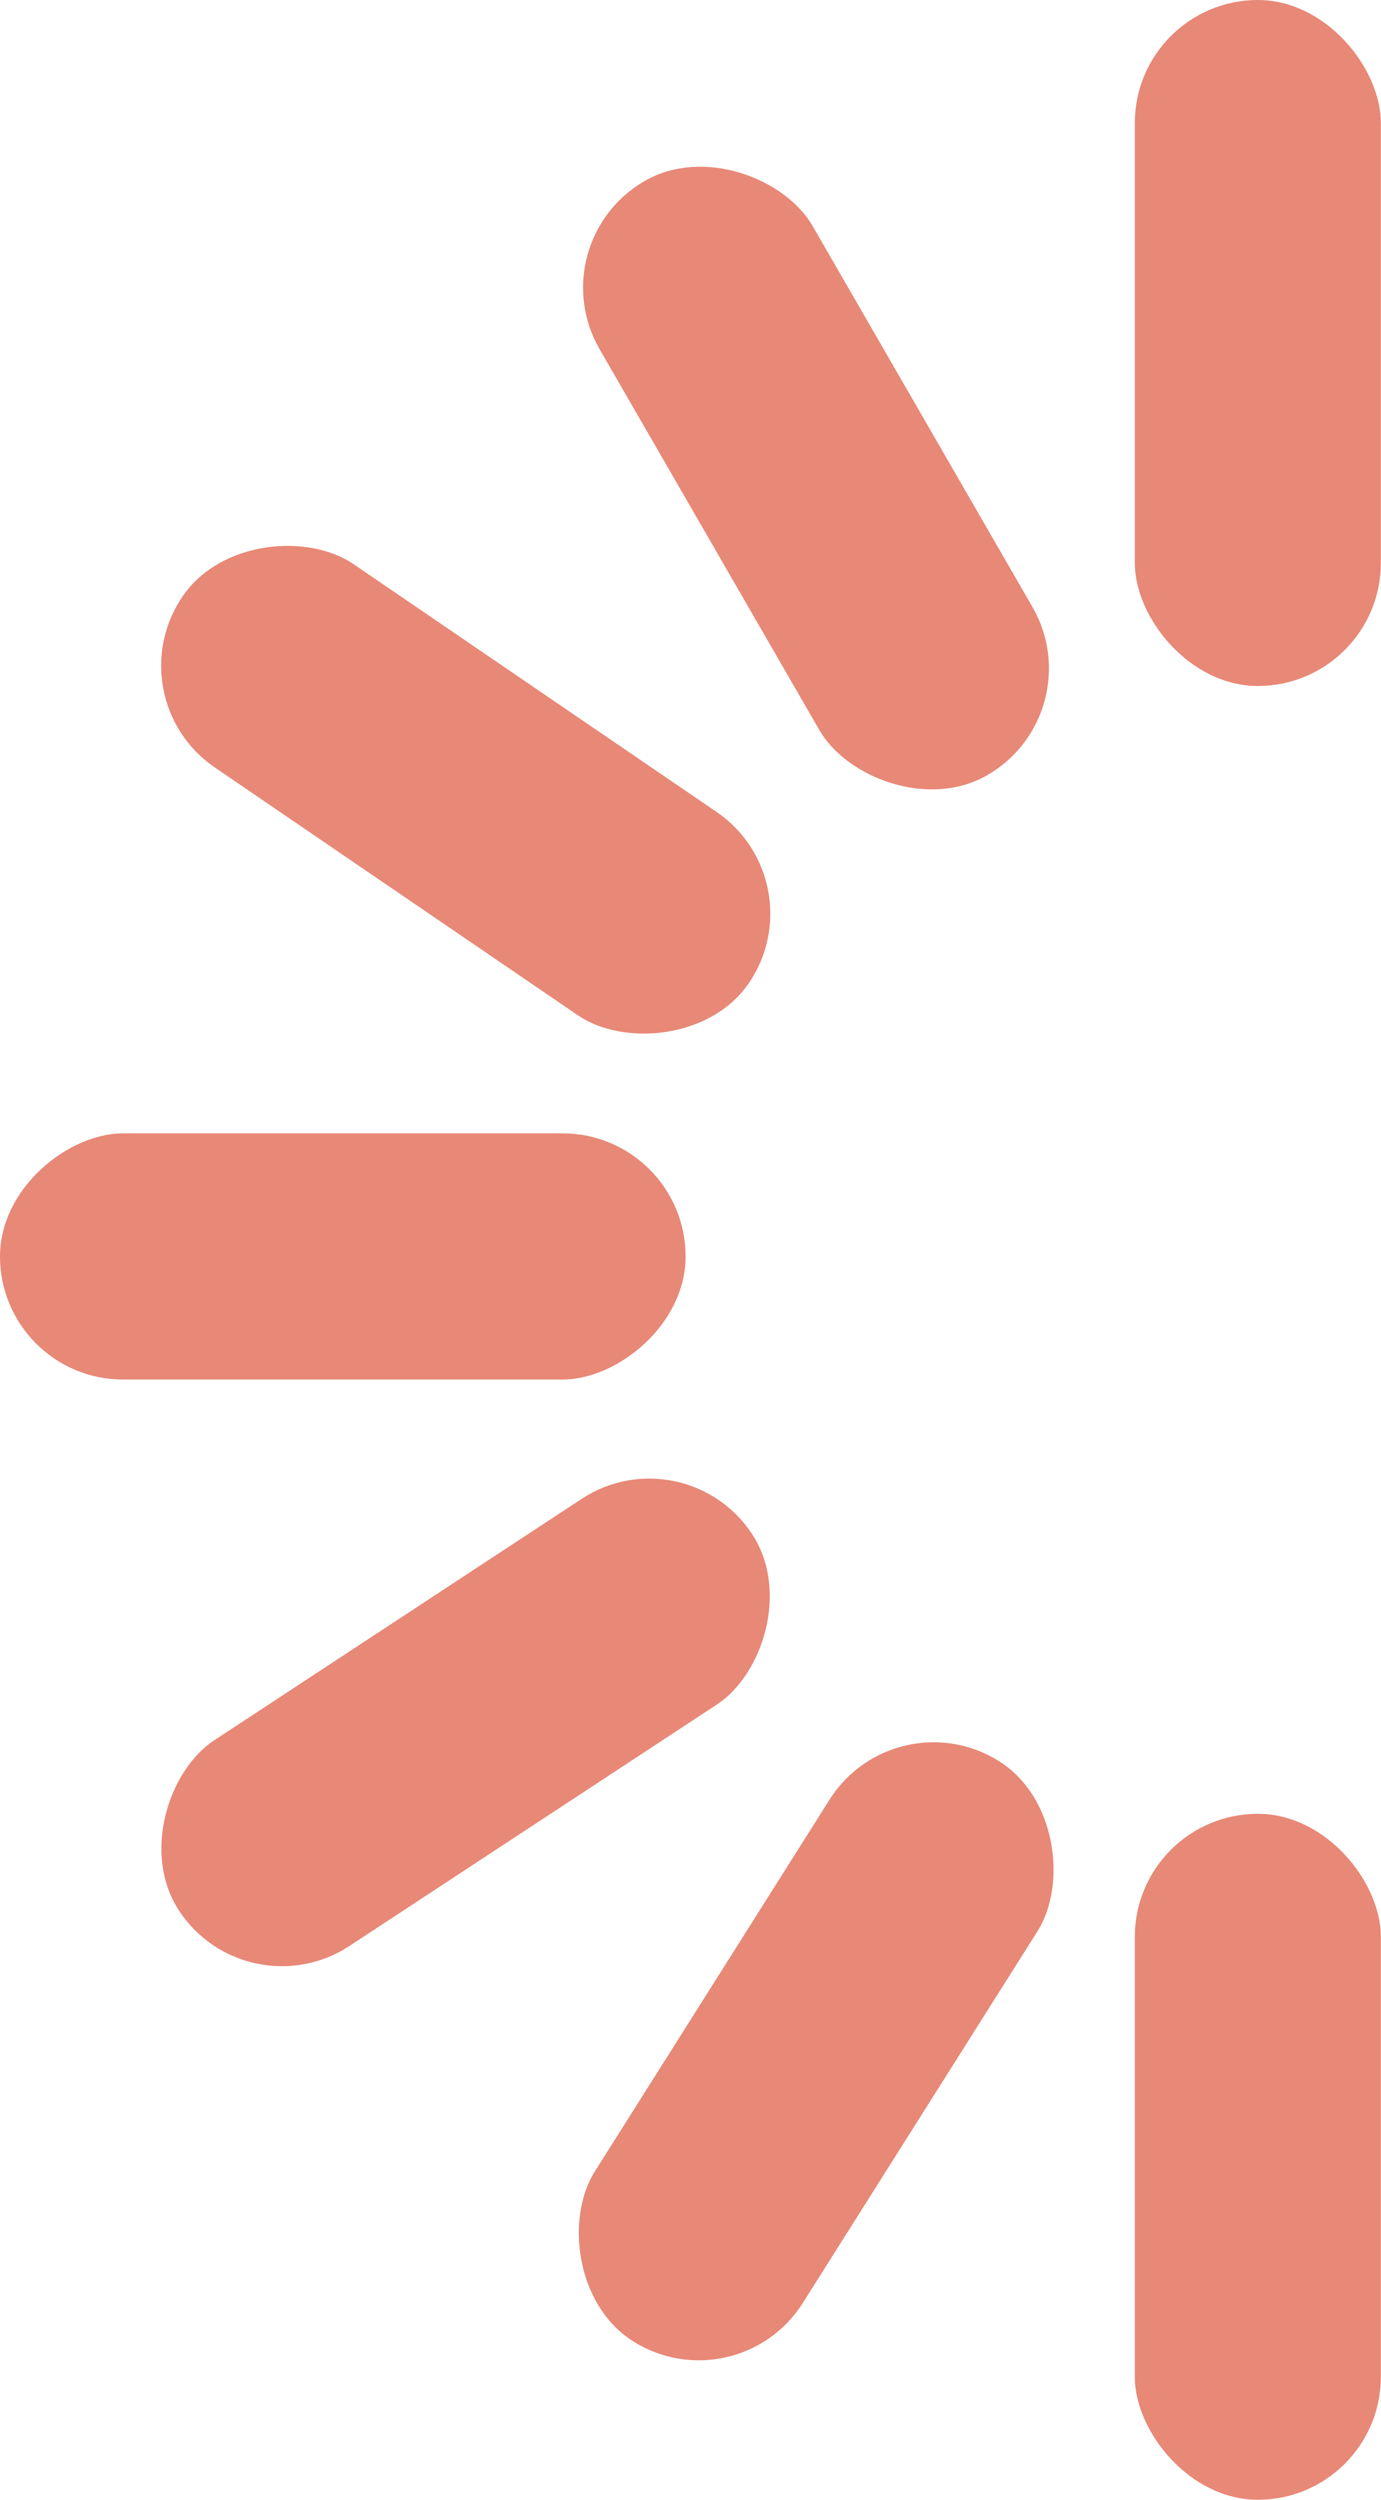 <svg xmlns="http://www.w3.org/2000/svg" viewBox="0 0 96.99 175.46"><defs><style>.cls-1{fill:#e88877;}</style></defs><title>Asset 2</title><g id="Layer_2" data-name="Layer 2"><g id="Layer_1-2" data-name="Layer 1"><rect class="cls-1" x="79.7" width="17.28" height="48.15" rx="8.64" ry="8.64"/><rect class="cls-1" x="24.07" y="96.83" width="17.28" height="48.15" rx="8.64" ry="8.64" transform="translate(115.81 27.19) rotate(56.71)"/><rect class="cls-1" x="48.67" y="119.9" width="17.28" height="48.15" rx="8.64" ry="8.64" transform="translate(85.76 -8.35) rotate(32.28)"/><rect class="cls-1" x="79.7" y="127.31" width="17.28" height="48.15" rx="8.64" ry="8.64"/><rect class="cls-1" x="15.43" y="64.11" width="17.28" height="48.15" rx="8.64" ry="8.64" transform="translate(-64.11 112.26) rotate(-90)"/><rect class="cls-1" x="24.07" y="31.35" width="17.28" height="48.15" rx="8.64" ry="8.64" transform="translate(-31.51 51.22) rotate(-55.7)"/><rect class="cls-1" x="48.67" y="9.48" width="17.28" height="48.15" rx="8.64" ry="8.64" transform="translate(-9.1 33.15) rotate(-30)"/></g></g></svg>